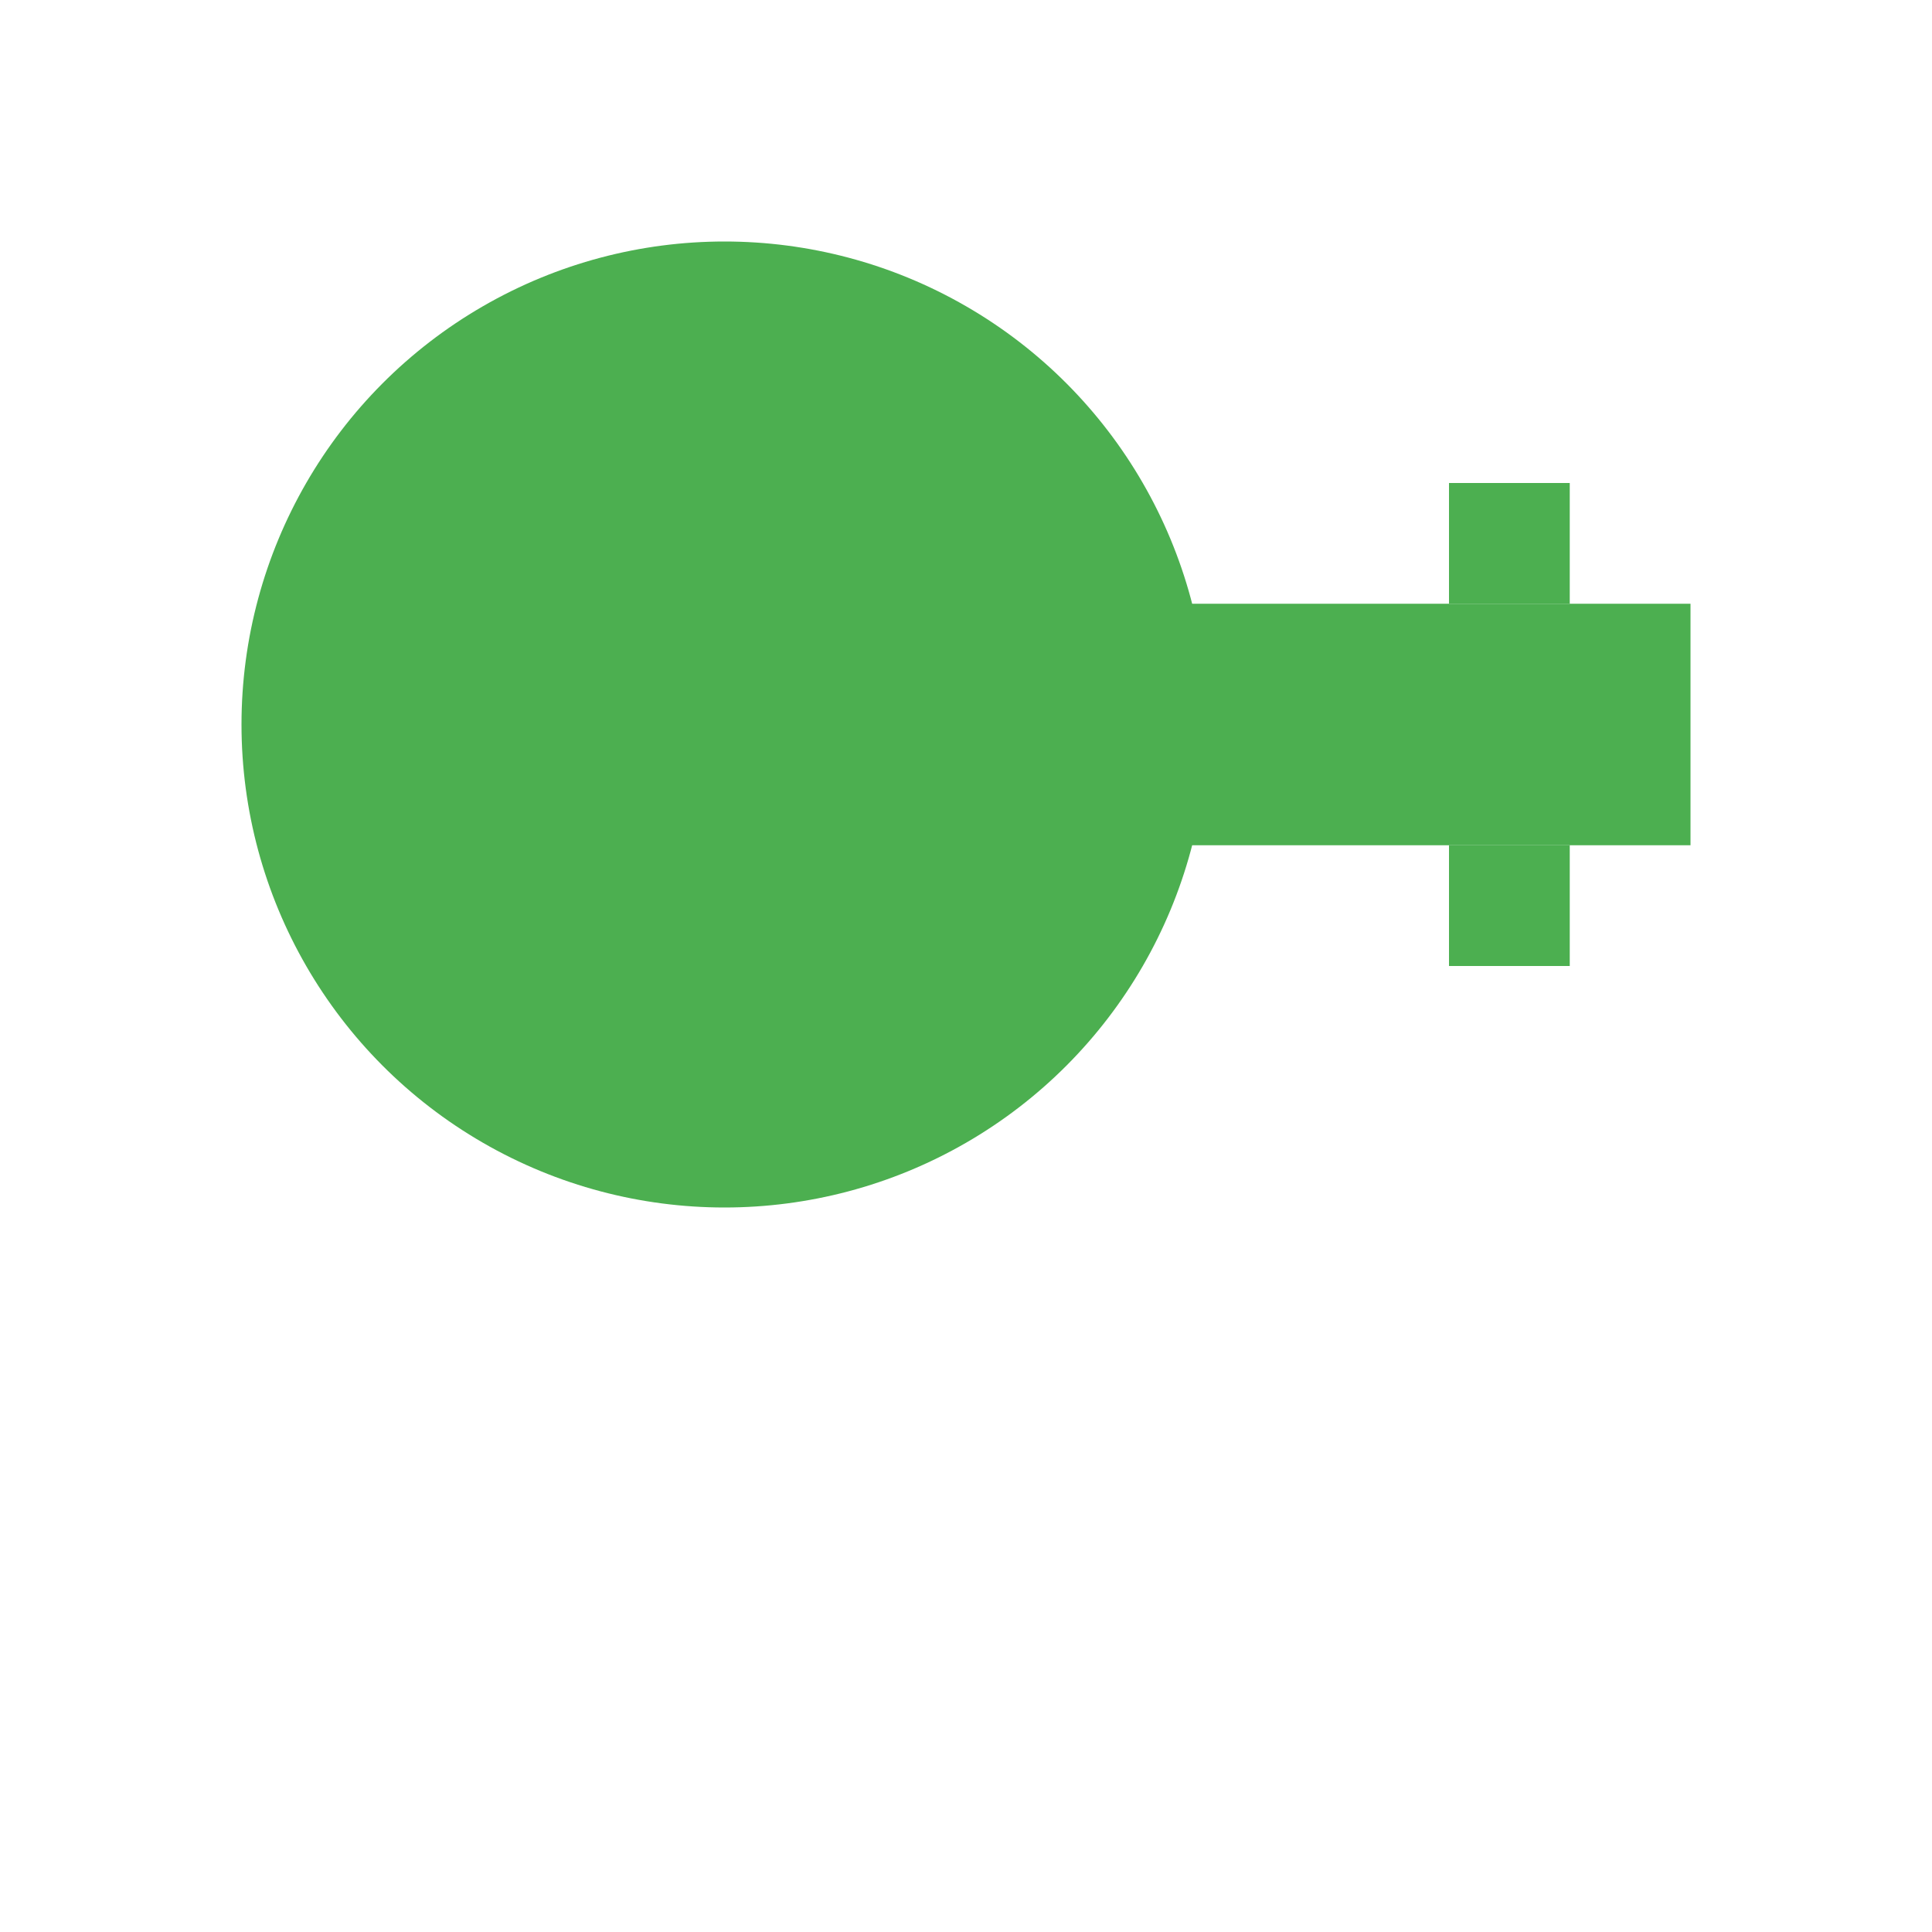 <svg
  xmlns="http://www.w3.org/2000/svg"
  viewBox="0 0 64 64"
  width="64"
  height="64"
  fill="currentColor"
>
  <circle cx="24" cy="24" r="16" fill="#4CAF50" />
  <rect x="36" y="20" width="20" height="8" fill="#4CAF50" />
  <rect x="48" y="16" width="4" height="4" fill="#4CAF50" />
  <rect x="48" y="28" width="4" height="4" fill="#4CAF50" />
</svg>

